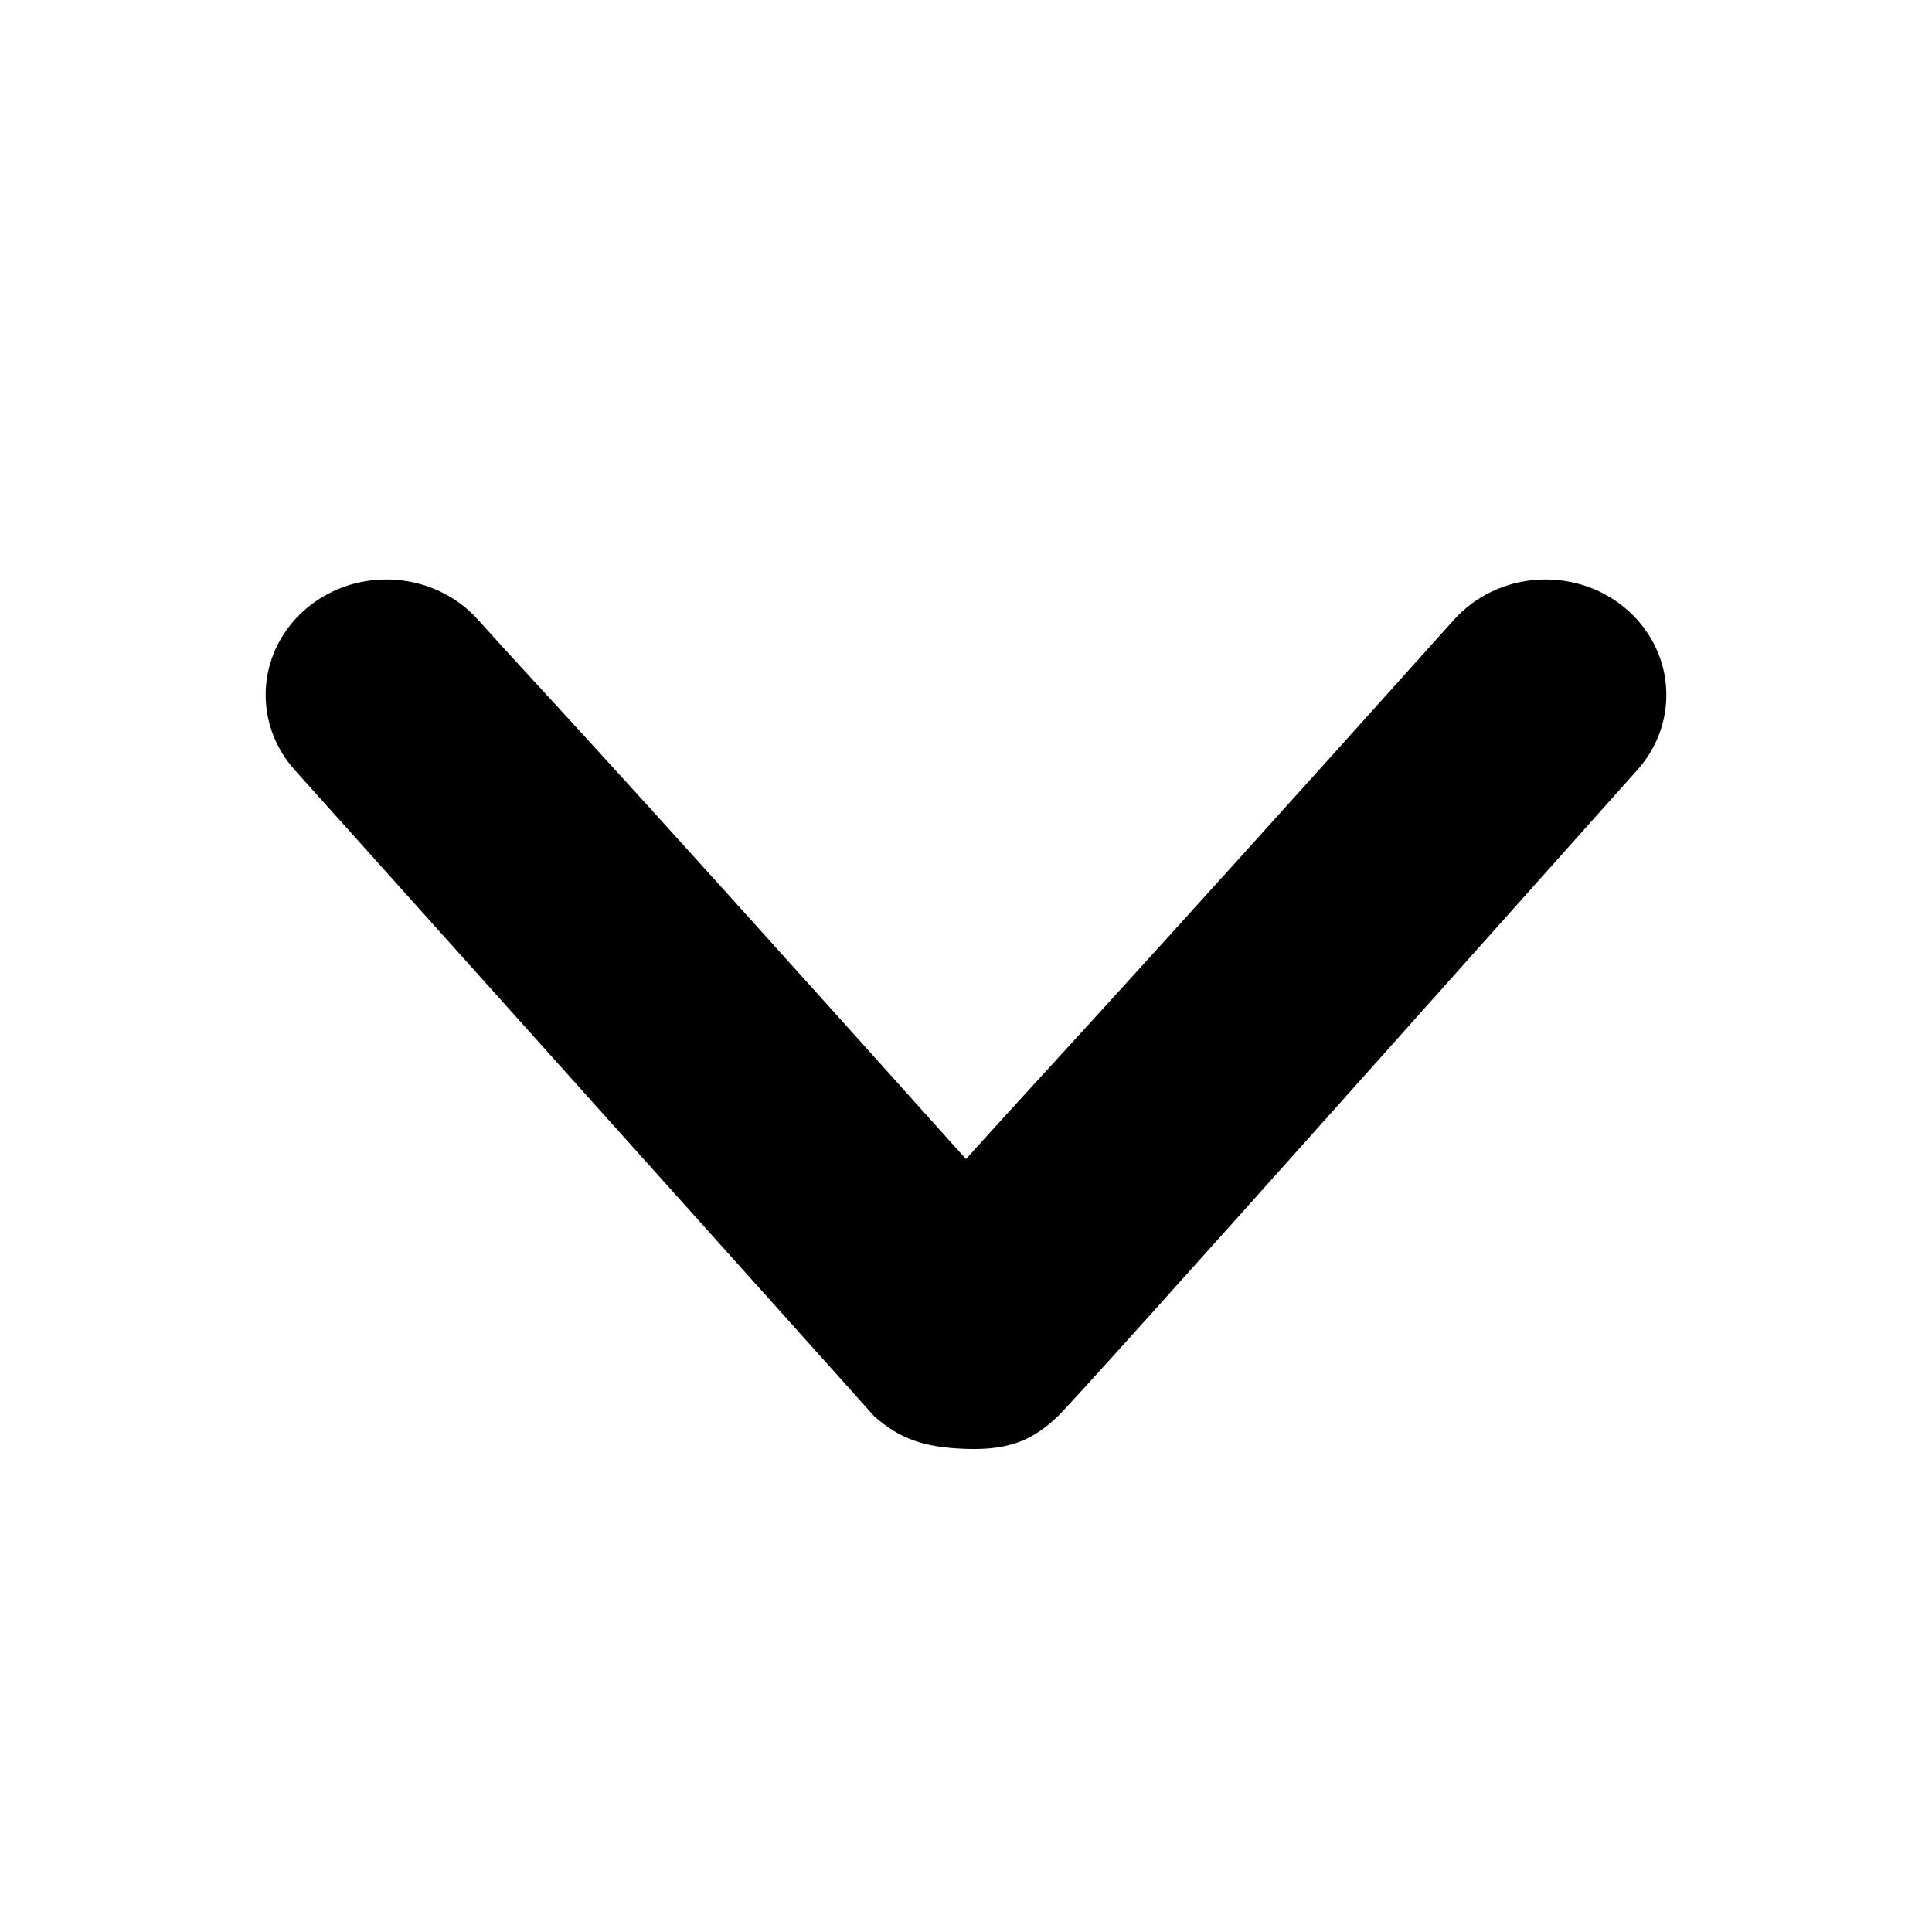 <?xml version="1.0" encoding="UTF-8"?>
<!DOCTYPE svg PUBLIC "-//W3C//DTD SVG 1.1//EN" "http://www.w3.org/Graphics/SVG/1.1/DTD/svg11.dtd">
<svg version="1.1" xmlns="http://www.w3.org/2000/svg" xmlns:xlink="http://www.w3.org/1999/xlink" x="0" y="0" width="20" height="20" viewBox="0 0 20 20">
    <path d="M10,14.999 C10.453,15.014 10.695,14.905 10.949,14.663 C11.203,14.42 16.199,8.808 16.949,7.971 C17.398,7.47 17.338,6.716 16.813,6.286 C16.289,5.857 15.5,5.915 15.051,6.416 C11.367,10.524 10.683,11.236 10,11.999 C5.699,7.202 5.699,7.252 4.949,6.416 C4.5,5.915 3.711,5.857 3.187,6.286 C2.662,6.716 2.602,7.47 3.051,7.971 C8.301,13.826 8.766,14.342 9.051,14.663 C9.312,14.889 9.547,14.983 10,14.999 z" fill="currentColor"/>
</svg>
